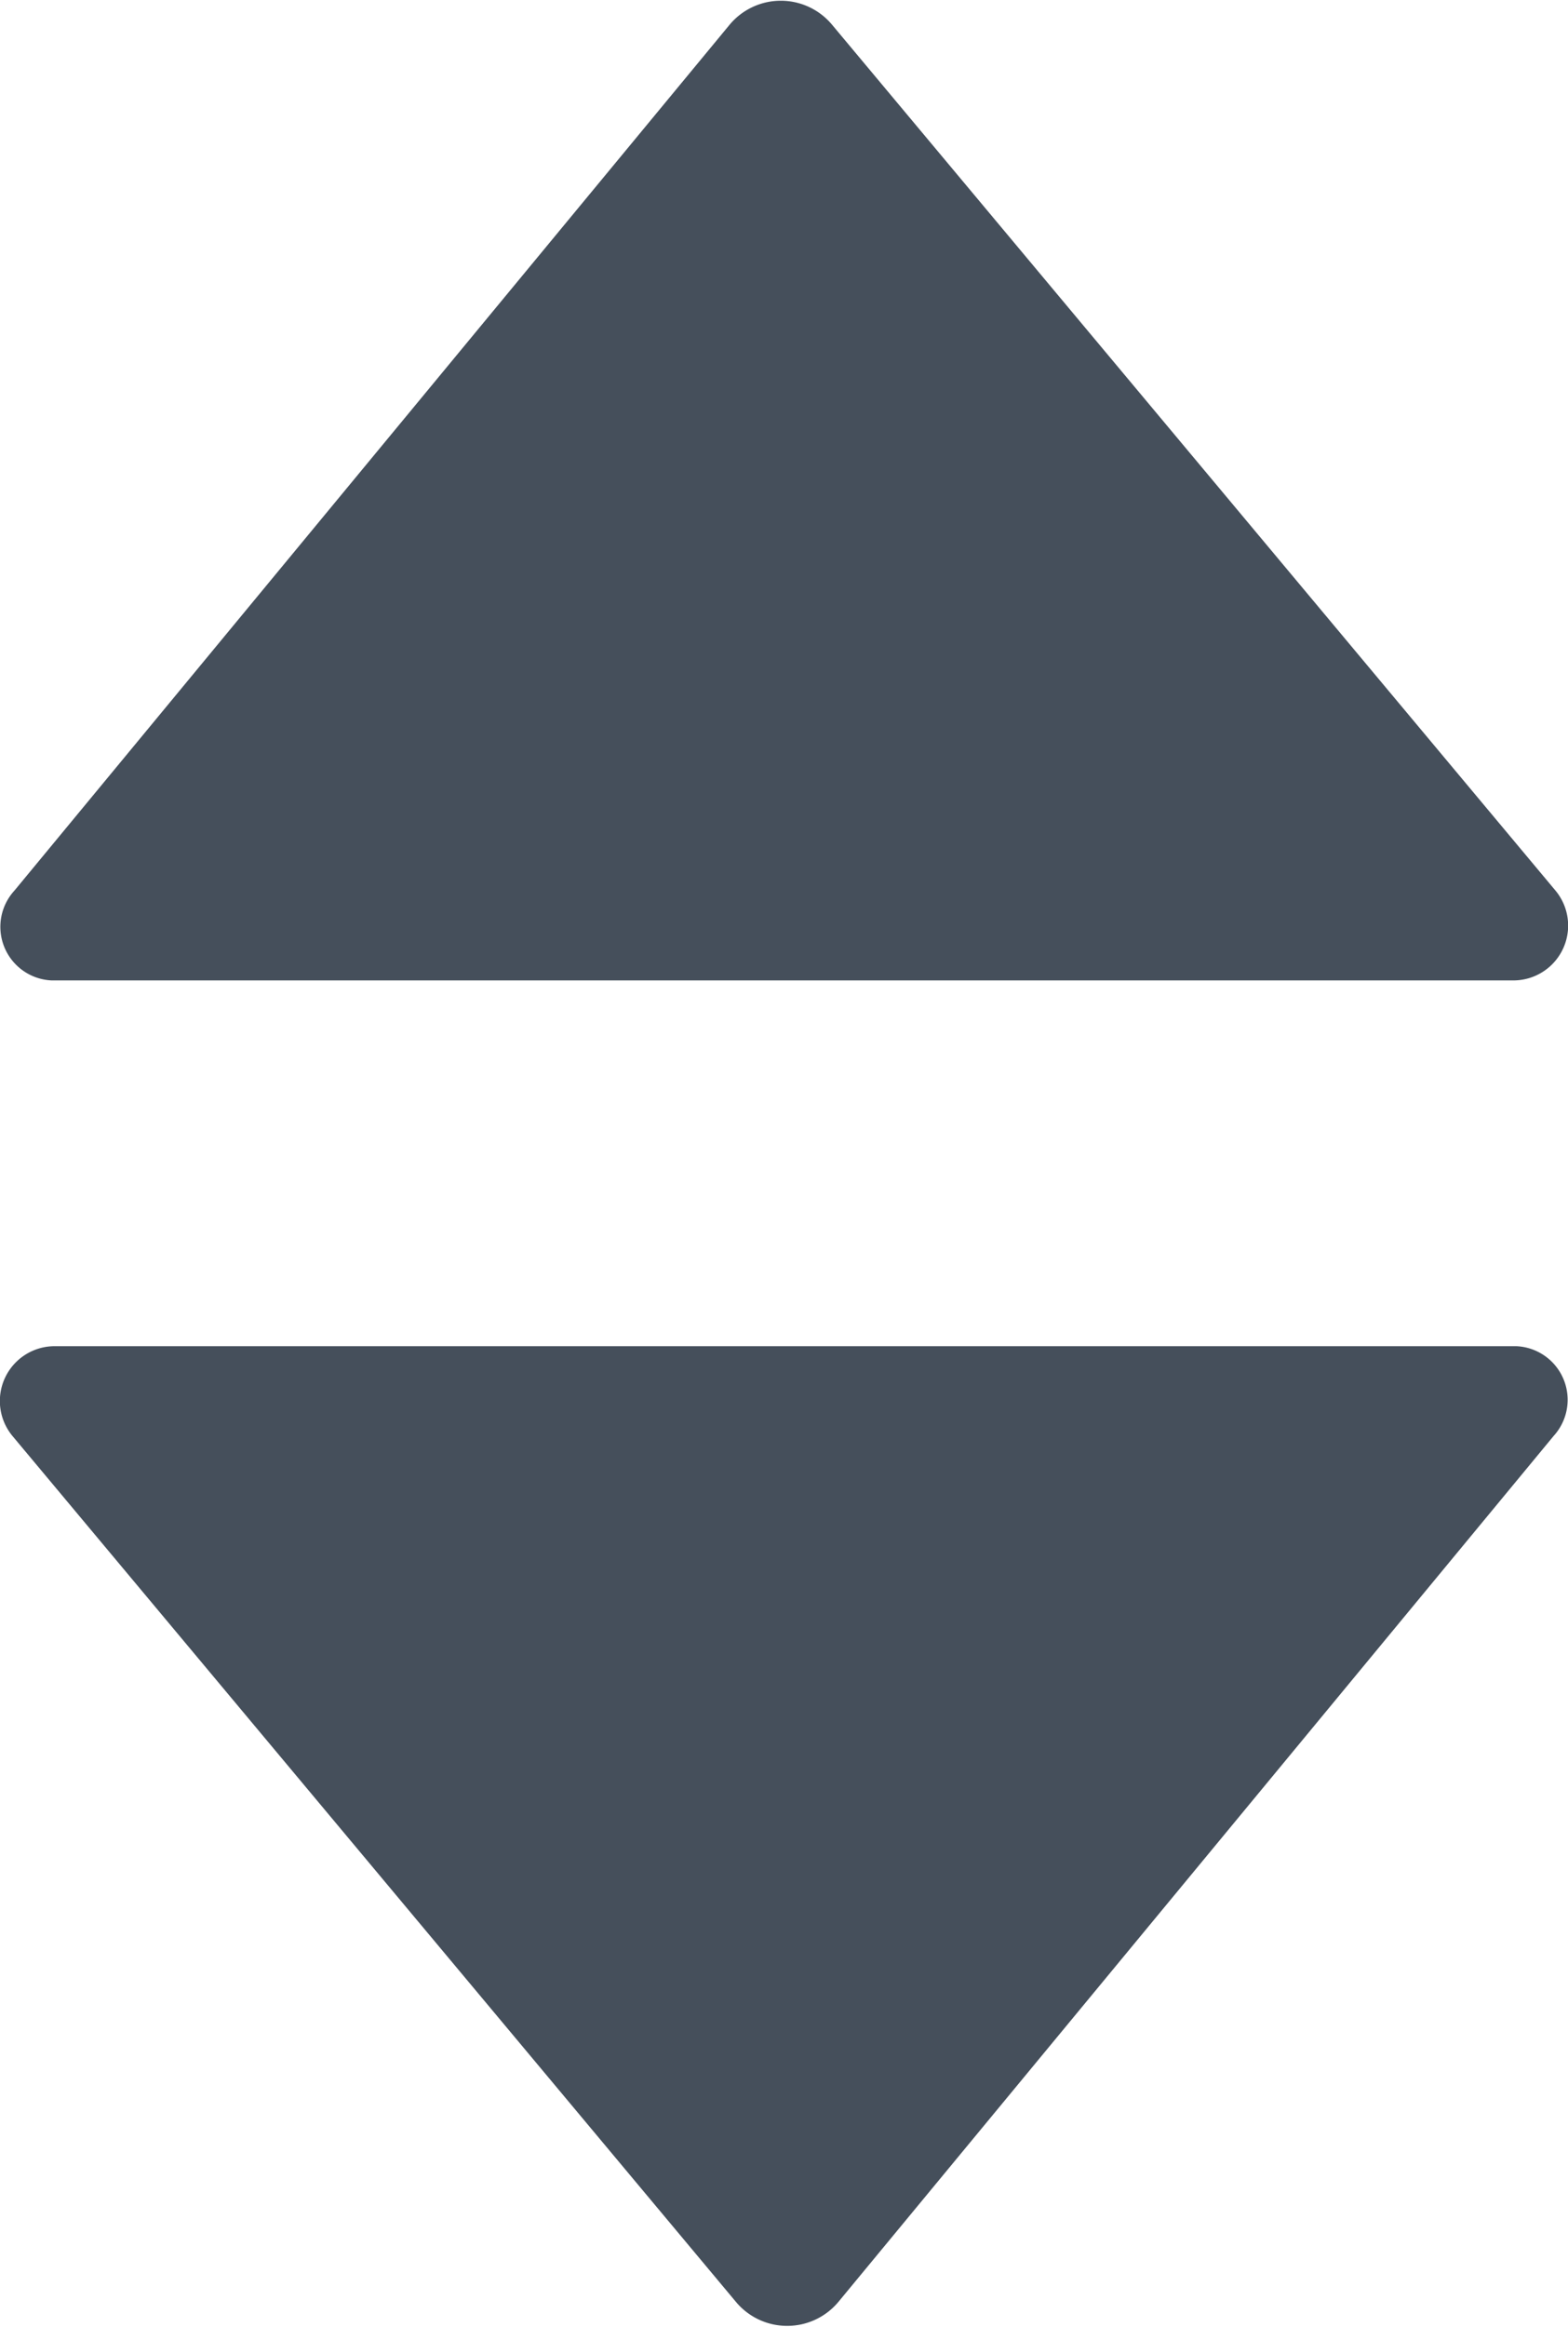 <svg xmlns="http://www.w3.org/2000/svg" width="8.158" height="12.099" viewBox="0 0 8.158 12.099">
  <g id="Group_27919" data-name="Group 27919" transform="translate(-601 -245.951)">
    <g id="down" transform="translate(601 252.951)">
      <path id="down-2" data-name="down" d="M.28,0H7.89a.279.279,0,0,1,.193.467l-3.719,4.5a.347.347,0,0,1-.537,0L.065.467A.285.285,0,0,1,.28,0" fill="#454f5b"/>
    </g>
    <g id="down-3" data-name="down" transform="translate(609.158 251.049) rotate(180)">
      <path id="down-4" data-name="down" d="M.28,0H7.89a.279.279,0,0,1,.193.467l-3.719,4.5a.347.347,0,0,1-.537,0L.065.467A.285.285,0,0,1,.28,0" fill="#454f5b"/>
    </g>
  </g>
</svg>
